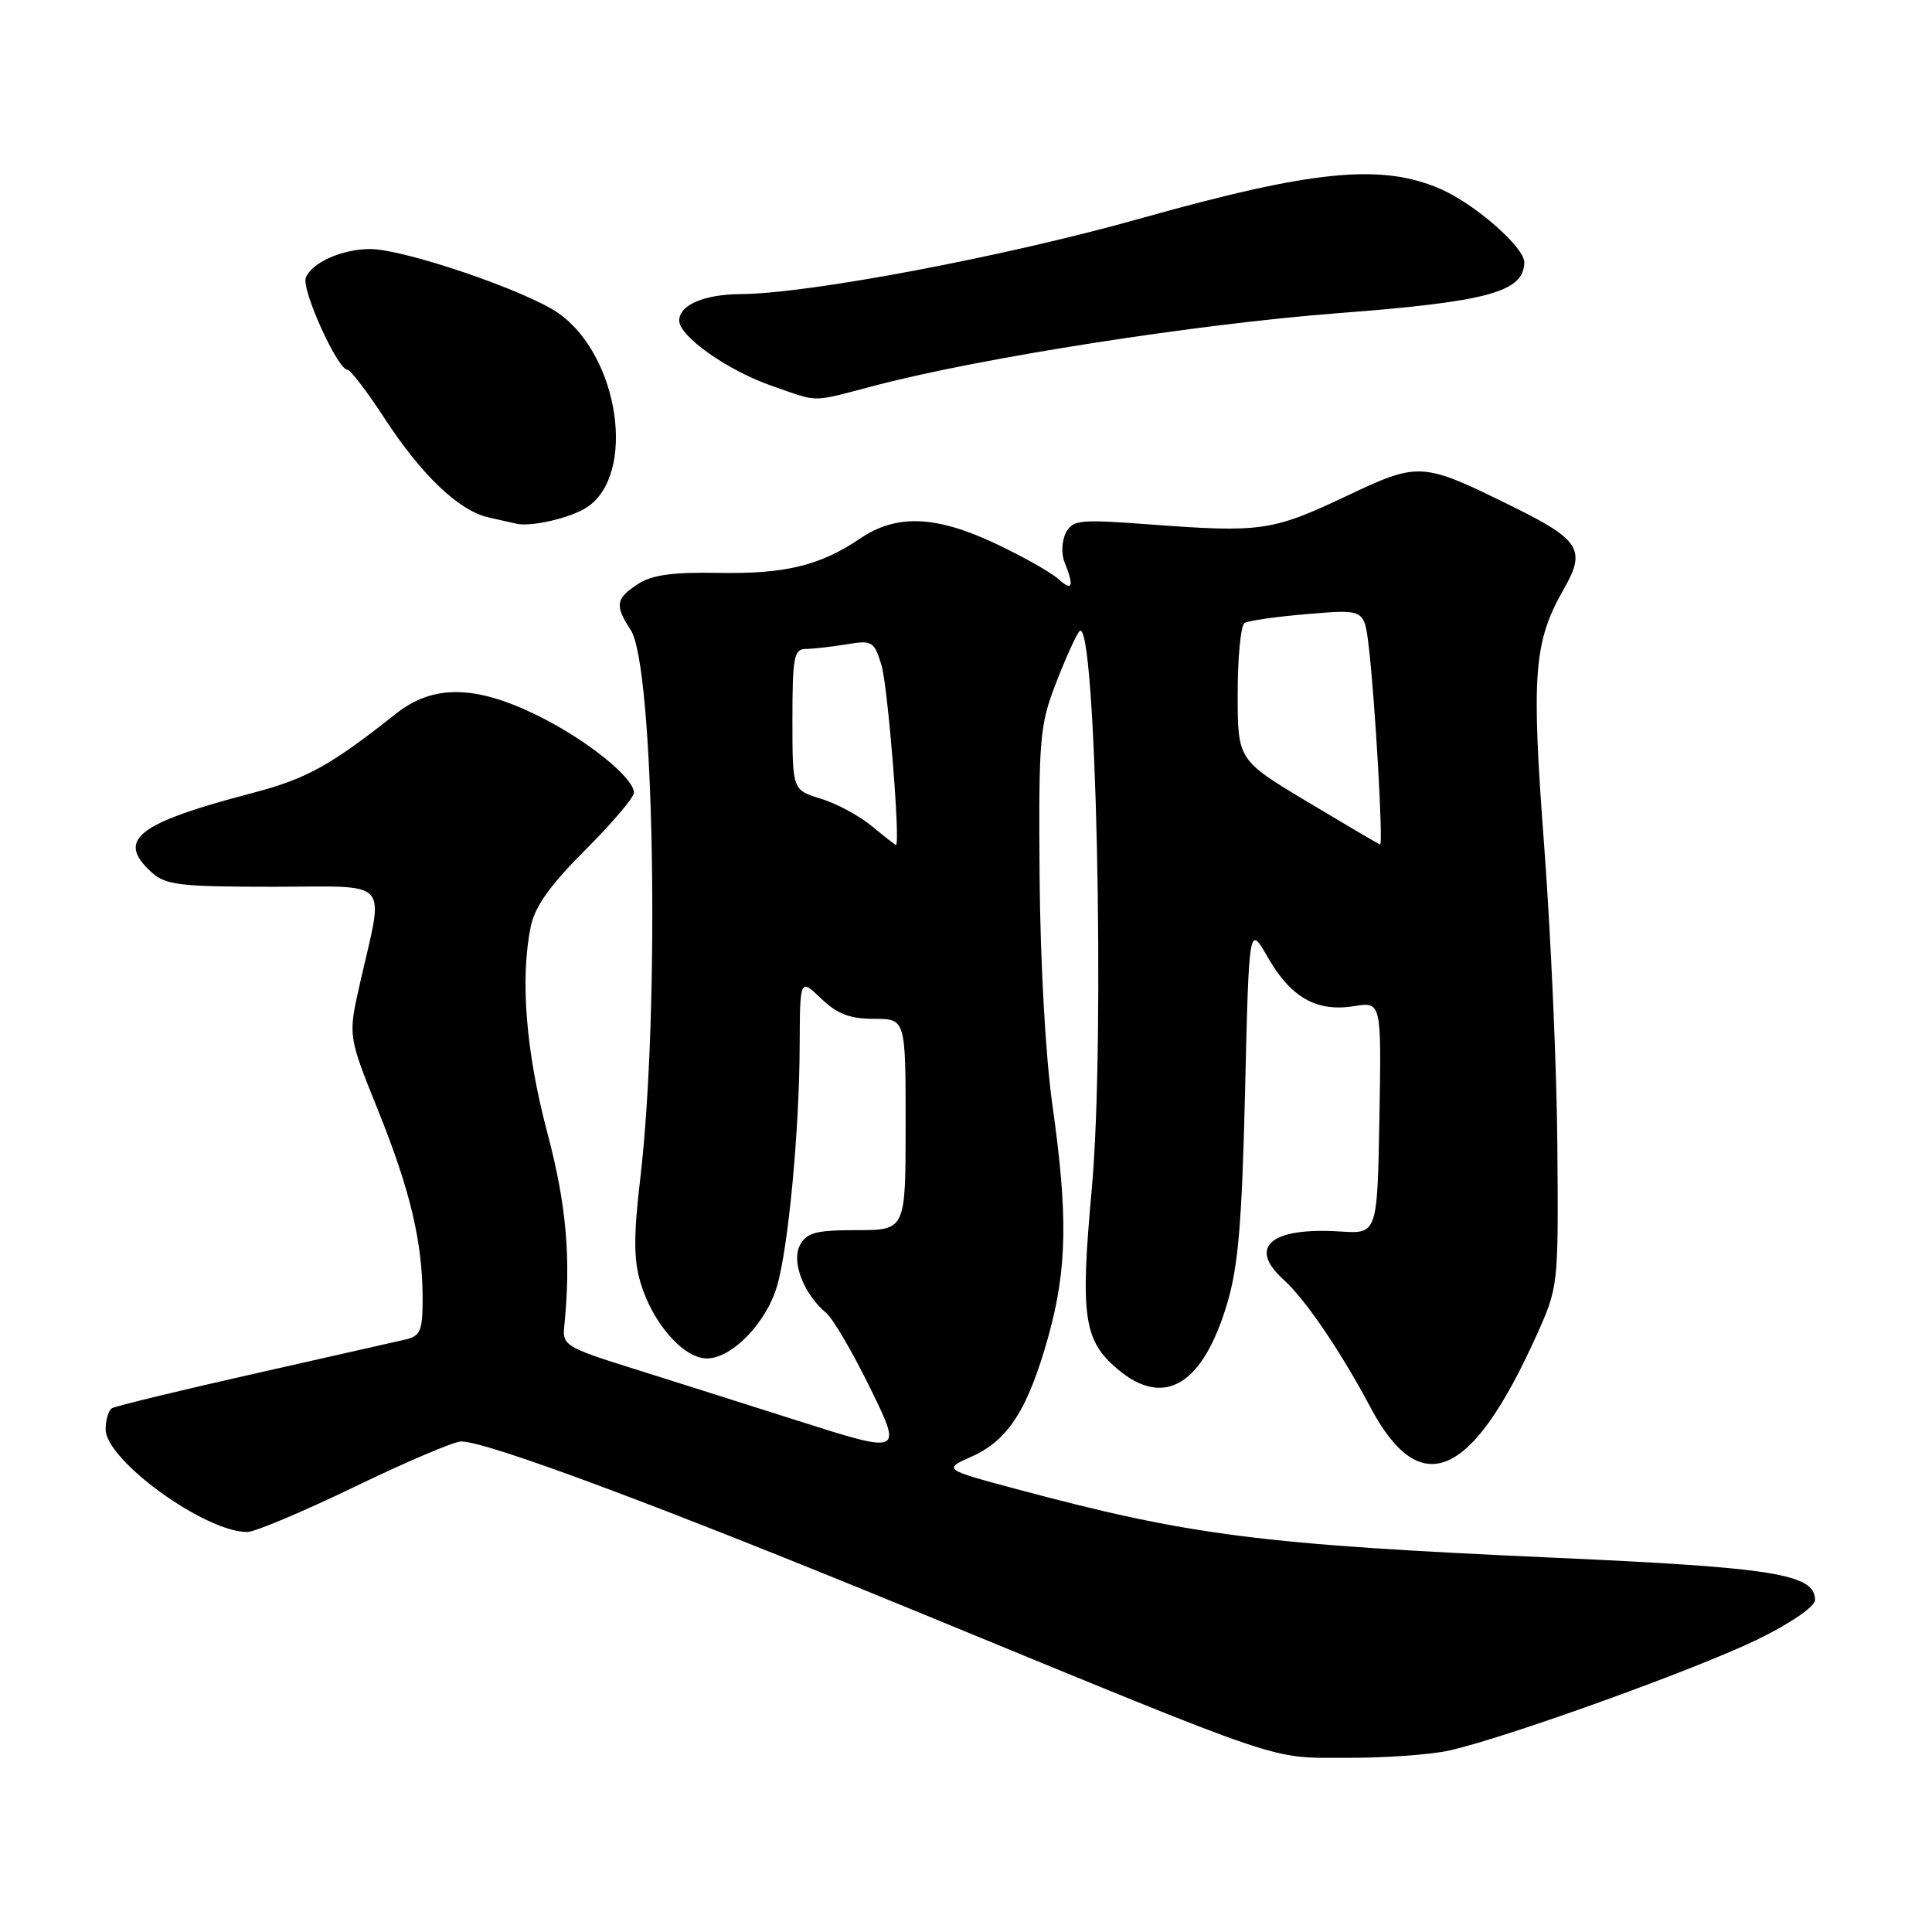 <?xml version="1.0" encoding="UTF-8" standalone="no"?>
<!DOCTYPE svg PUBLIC "-//W3C//DTD SVG 1.1//EN" "http://www.w3.org/Graphics/SVG/1.1/DTD/svg11.dtd" >
<svg xmlns="http://www.w3.org/2000/svg" xmlns:xlink="http://www.w3.org/1999/xlink" version="1.1" viewBox="0 0 256 256">
 <g >
 <path fill="currentColor"
d=" M 192.00 231.96 C 199.43 230.32 224.97 221.12 233.00 217.18 C 237.32 215.06 240.50 212.87 240.50 212.01 C 240.50 208.58 235.14 207.71 206.03 206.41 C 166.96 204.66 157.73 203.48 134.73 197.32 C 124.95 194.70 124.95 194.70 128.82 192.97 C 133.62 190.82 136.25 186.66 138.93 177.02 C 141.40 168.08 141.52 161.04 139.45 146.42 C 138.54 140.01 137.84 127.45 137.75 116.00 C 137.62 97.80 137.76 96.10 139.93 90.50 C 141.20 87.20 142.60 84.12 143.03 83.65 C 145.22 81.25 146.47 137.69 144.67 157.50 C 143.12 174.45 143.58 177.63 148.11 181.44 C 154.26 186.61 159.38 183.54 162.60 172.74 C 164.08 167.80 164.57 161.93 164.98 144.50 C 165.50 122.50 165.50 122.50 167.99 126.85 C 171.04 132.18 174.47 134.12 179.40 133.32 C 183.05 132.73 183.05 132.73 182.78 148.11 C 182.50 163.50 182.50 163.50 177.59 163.18 C 168.36 162.59 165.27 165.24 170.12 169.60 C 172.96 172.16 177.65 179.06 181.57 186.44 C 188.19 198.93 194.99 196.01 203.57 177.00 C 206.49 170.52 206.50 170.45 206.36 152.00 C 206.29 141.82 205.50 123.91 204.62 112.20 C 202.88 89.18 203.21 85.03 207.28 77.93 C 210.14 72.93 209.29 71.51 200.90 67.36 C 188.32 61.13 188.16 61.12 178.24 65.81 C 168.59 70.37 167.04 70.59 152.36 69.49 C 143.00 68.79 142.14 68.88 141.23 70.61 C 140.69 71.66 140.61 73.39 141.06 74.50 C 142.36 77.74 142.11 78.41 140.25 76.73 C 139.29 75.86 135.57 73.76 132.00 72.07 C 124.02 68.30 118.81 68.09 113.98 71.35 C 108.64 74.96 104.05 76.07 95.16 75.91 C 89.10 75.80 86.38 76.18 84.51 77.40 C 81.58 79.32 81.44 80.22 83.57 83.47 C 86.70 88.24 87.48 133.69 84.83 156.24 C 83.95 163.69 83.96 166.92 84.87 169.95 C 86.48 175.35 90.56 180.00 93.67 180.00 C 96.97 180.00 101.53 175.30 102.96 170.42 C 104.46 165.30 105.92 149.82 105.96 138.56 C 106.00 129.63 106.00 129.63 108.80 132.31 C 110.94 134.36 112.61 135.00 115.80 135.00 C 120.00 135.00 120.00 135.00 120.00 149.00 C 120.00 163.00 120.00 163.00 113.54 163.00 C 108.10 163.00 106.90 163.32 106.00 164.99 C 104.83 167.18 106.51 171.51 109.49 173.99 C 110.37 174.73 113.01 179.23 115.34 184.00 C 119.58 192.67 119.58 192.67 105.54 188.20 C 97.82 185.74 87.67 182.53 83.00 181.06 C 75.20 178.61 74.52 178.19 74.75 175.94 C 75.69 166.82 75.08 159.69 72.50 150.00 C 69.69 139.39 68.91 129.72 70.32 122.81 C 70.86 120.13 72.85 117.33 77.53 112.65 C 81.09 109.09 84.00 105.67 84.00 105.04 C 84.00 103.06 77.75 98.03 71.35 94.87 C 63.01 90.74 57.39 90.66 52.44 94.59 C 43.80 101.44 40.61 103.20 33.47 105.07 C 18.12 109.09 15.34 111.28 20.10 115.60 C 21.96 117.28 23.85 117.50 36.19 117.50 C 52.11 117.50 50.90 116.14 47.68 130.38 C 46.12 137.26 46.12 137.26 50.07 147.06 C 54.37 157.73 56.00 164.60 56.00 172.12 C 56.00 176.32 55.70 177.03 53.75 177.49 C 52.51 177.77 43.44 179.83 33.58 182.05 C 23.73 184.27 15.29 186.32 14.83 186.60 C 14.37 186.89 14.00 188.15 14.00 189.40 C 14.00 193.48 27.14 203.00 32.76 203.00 C 33.76 203.00 40.17 200.30 47.00 197.00 C 53.83 193.70 60.17 191.00 61.10 191.00 C 64.57 191.00 87.65 199.62 122.00 213.75 C 171.29 234.02 167.97 232.89 178.50 232.92 C 183.45 232.94 189.53 232.51 192.00 231.96 Z  M 77.74 67.24 C 84.39 62.91 82.06 47.09 73.95 41.47 C 69.66 38.49 53.51 33.00 49.05 33.00 C 45.33 33.00 41.29 34.80 40.52 36.80 C 39.92 38.37 44.74 49.00 46.05 49.00 C 46.44 49.00 48.67 51.92 51.00 55.50 C 55.88 62.98 60.85 67.71 64.77 68.57 C 66.27 68.90 67.91 69.27 68.41 69.39 C 70.34 69.85 75.60 68.64 77.74 67.24 Z  M 116.06 51.06 C 130.18 47.37 158.56 42.94 177.25 41.50 C 197.18 39.98 201.90 38.69 201.98 34.78 C 202.03 32.79 195.39 26.98 190.81 25.01 C 182.95 21.63 173.90 22.54 151.00 28.98 C 133.21 33.99 107.19 38.91 98.18 38.97 C 93.28 39.00 90.00 40.41 90.00 42.48 C 90.00 44.58 96.45 49.12 102.33 51.15 C 108.69 53.35 107.26 53.36 116.06 51.06 Z  M 115.50 109.45 C 113.85 108.08 110.81 106.45 108.75 105.83 C 105.00 104.68 105.00 104.68 105.00 95.34 C 105.00 87.12 105.21 86.00 106.75 85.99 C 107.71 85.98 110.14 85.71 112.14 85.38 C 115.58 84.81 115.82 84.95 116.80 88.14 C 117.65 90.96 119.35 112.07 118.71 111.96 C 118.59 111.94 117.15 110.81 115.50 109.45 Z  M 173.25 106.25 C 164.00 100.70 164.00 100.70 164.00 91.91 C 164.00 87.07 164.41 82.86 164.91 82.55 C 165.42 82.24 169.19 81.70 173.30 81.36 C 180.77 80.73 180.77 80.73 181.36 85.61 C 182.19 92.57 183.31 112.02 182.87 111.90 C 182.67 111.85 178.34 109.30 173.25 106.25 Z "/>
</g>
</svg>